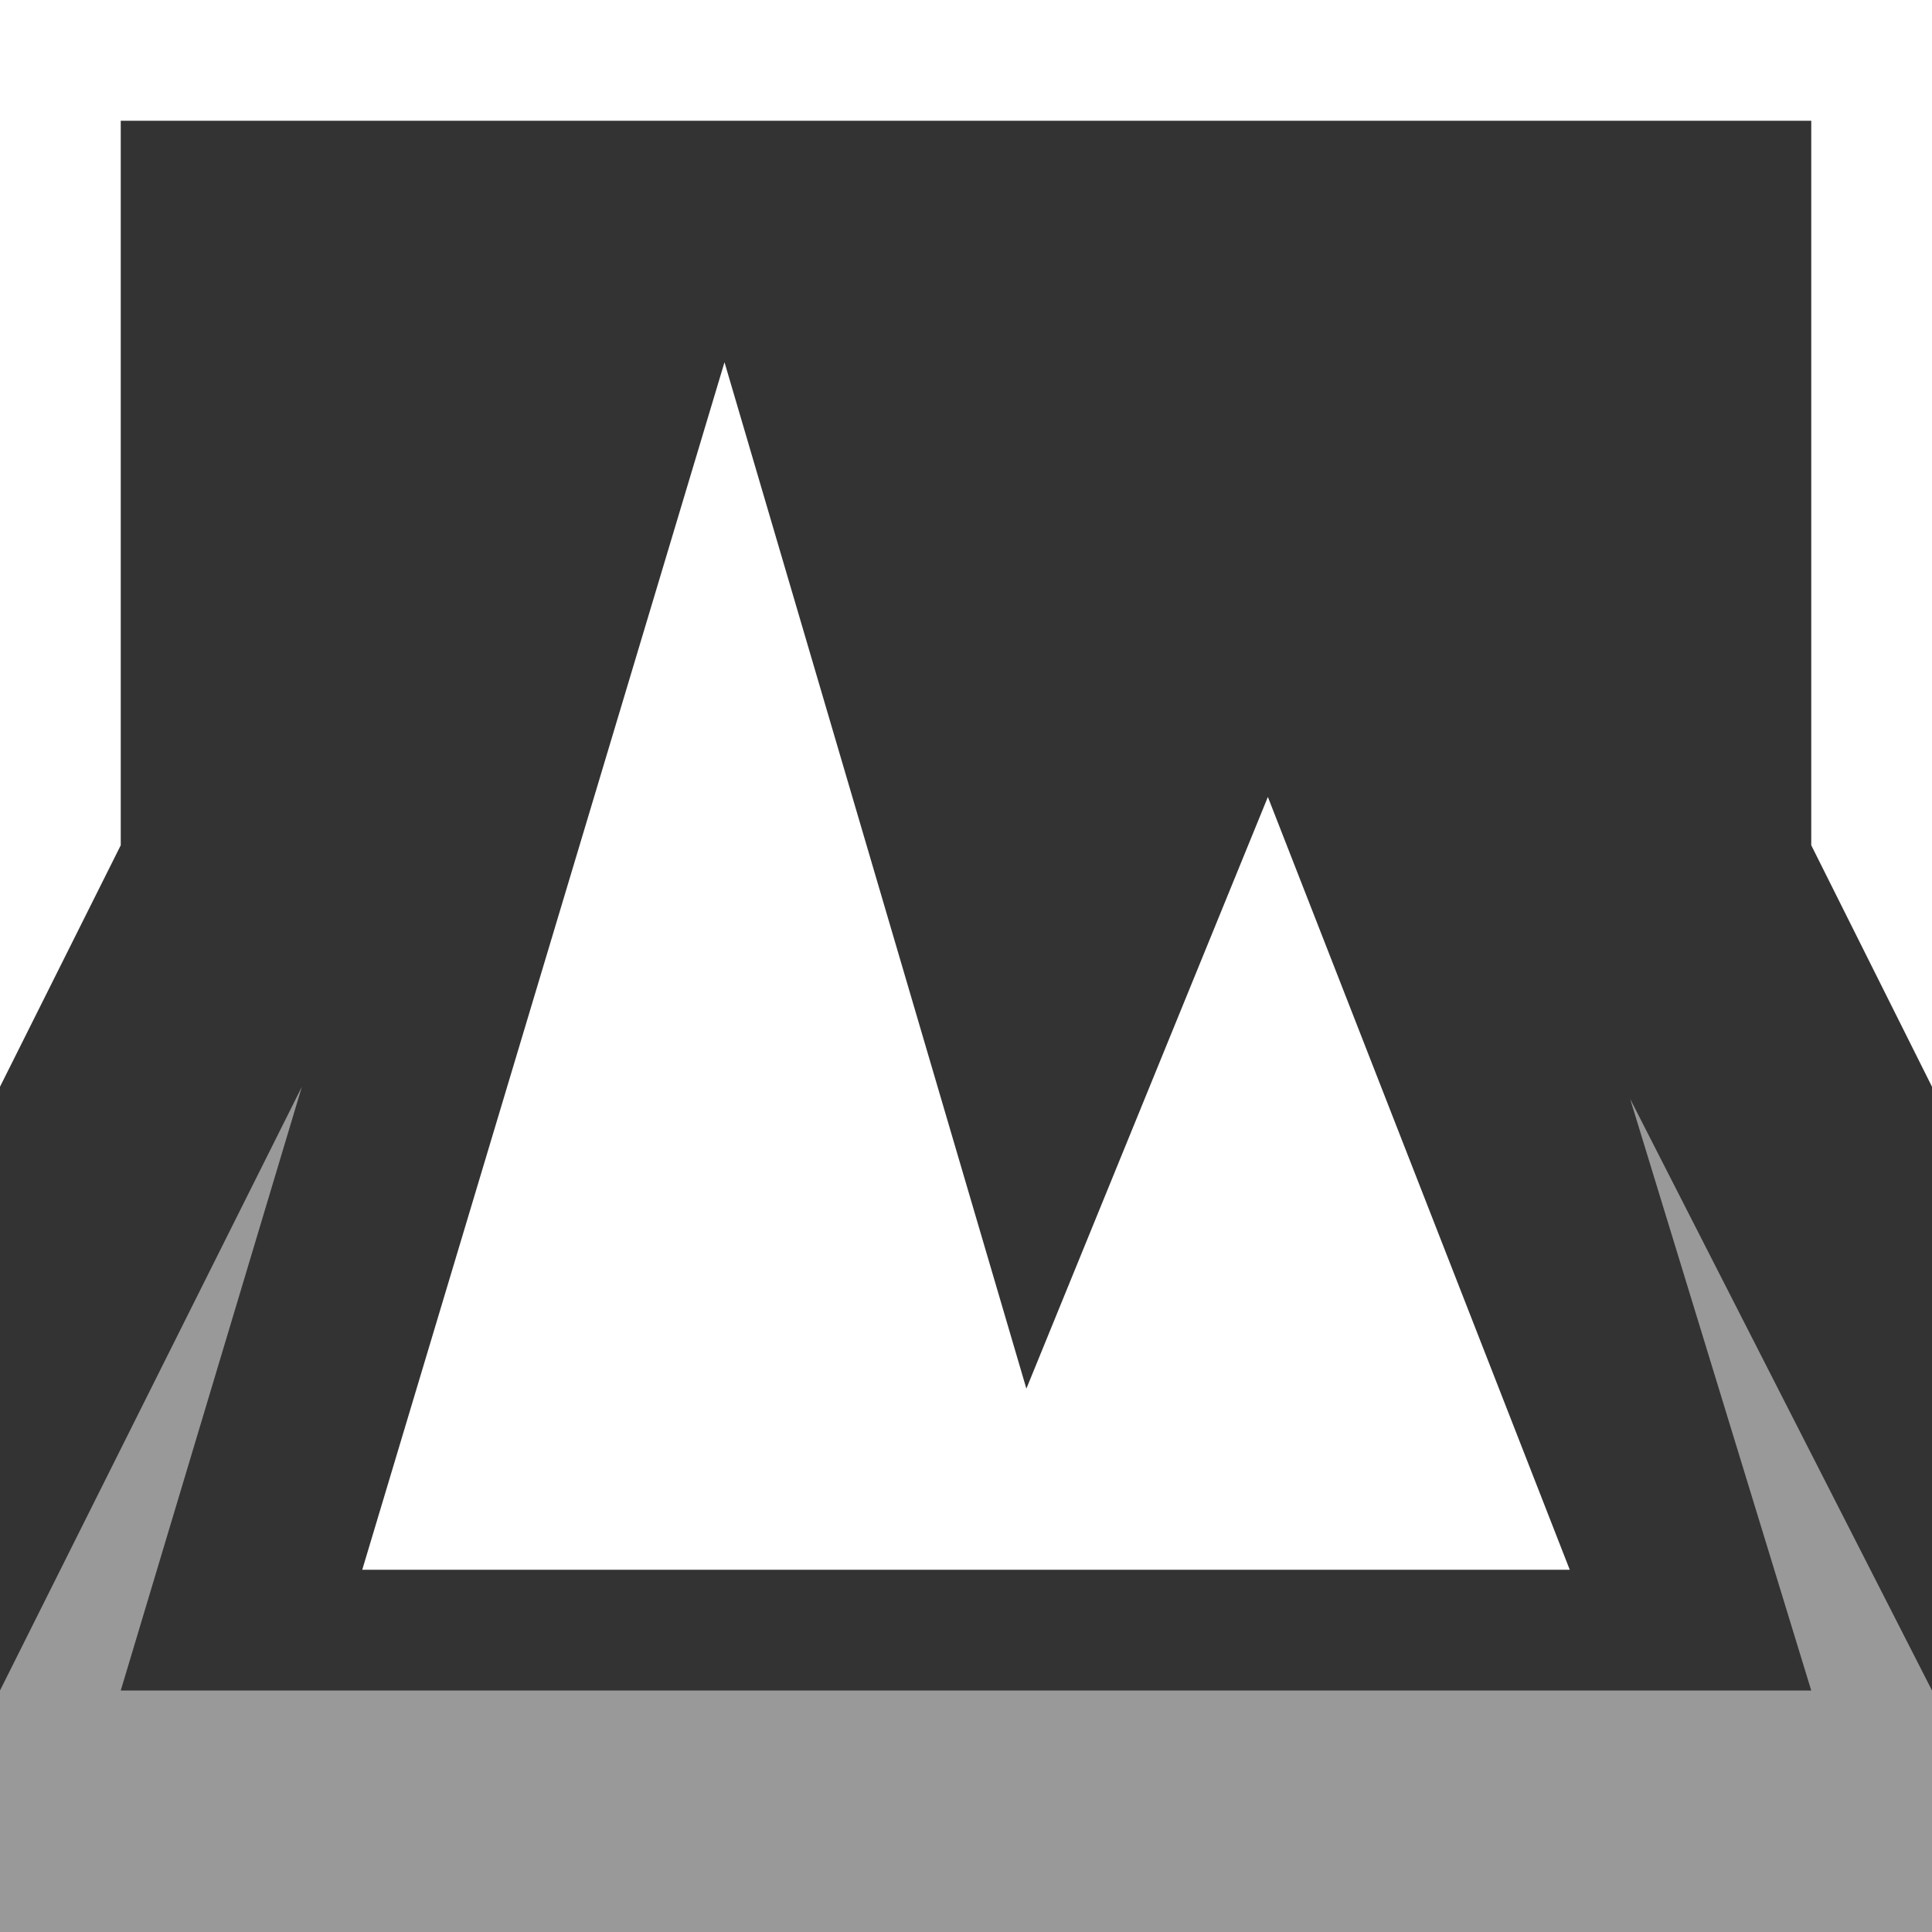 <svg width="16" height="16" viewBox="0 0 16 16" fill="none" xmlns="http://www.w3.org/2000/svg">
<rect x="0" y="0" width="16" height="16" fill="#333333" stroke="none"/>
<path opacity="0.5" fill-rule="evenodd" clip-rule="evenodd" d="M15 14L13.5 9.1L16 14V16H0V14L2.5 9L1 14H15Z" fill="white"/>
<path d="M8.5 11.5L6 3L3 13H13L10.5 6.6L8.5 11.5Z" fill="white"/>
<path d="M0 0V9L1 7V1H15V7L16 9V0H0Z" fill="white"/>
</svg>
